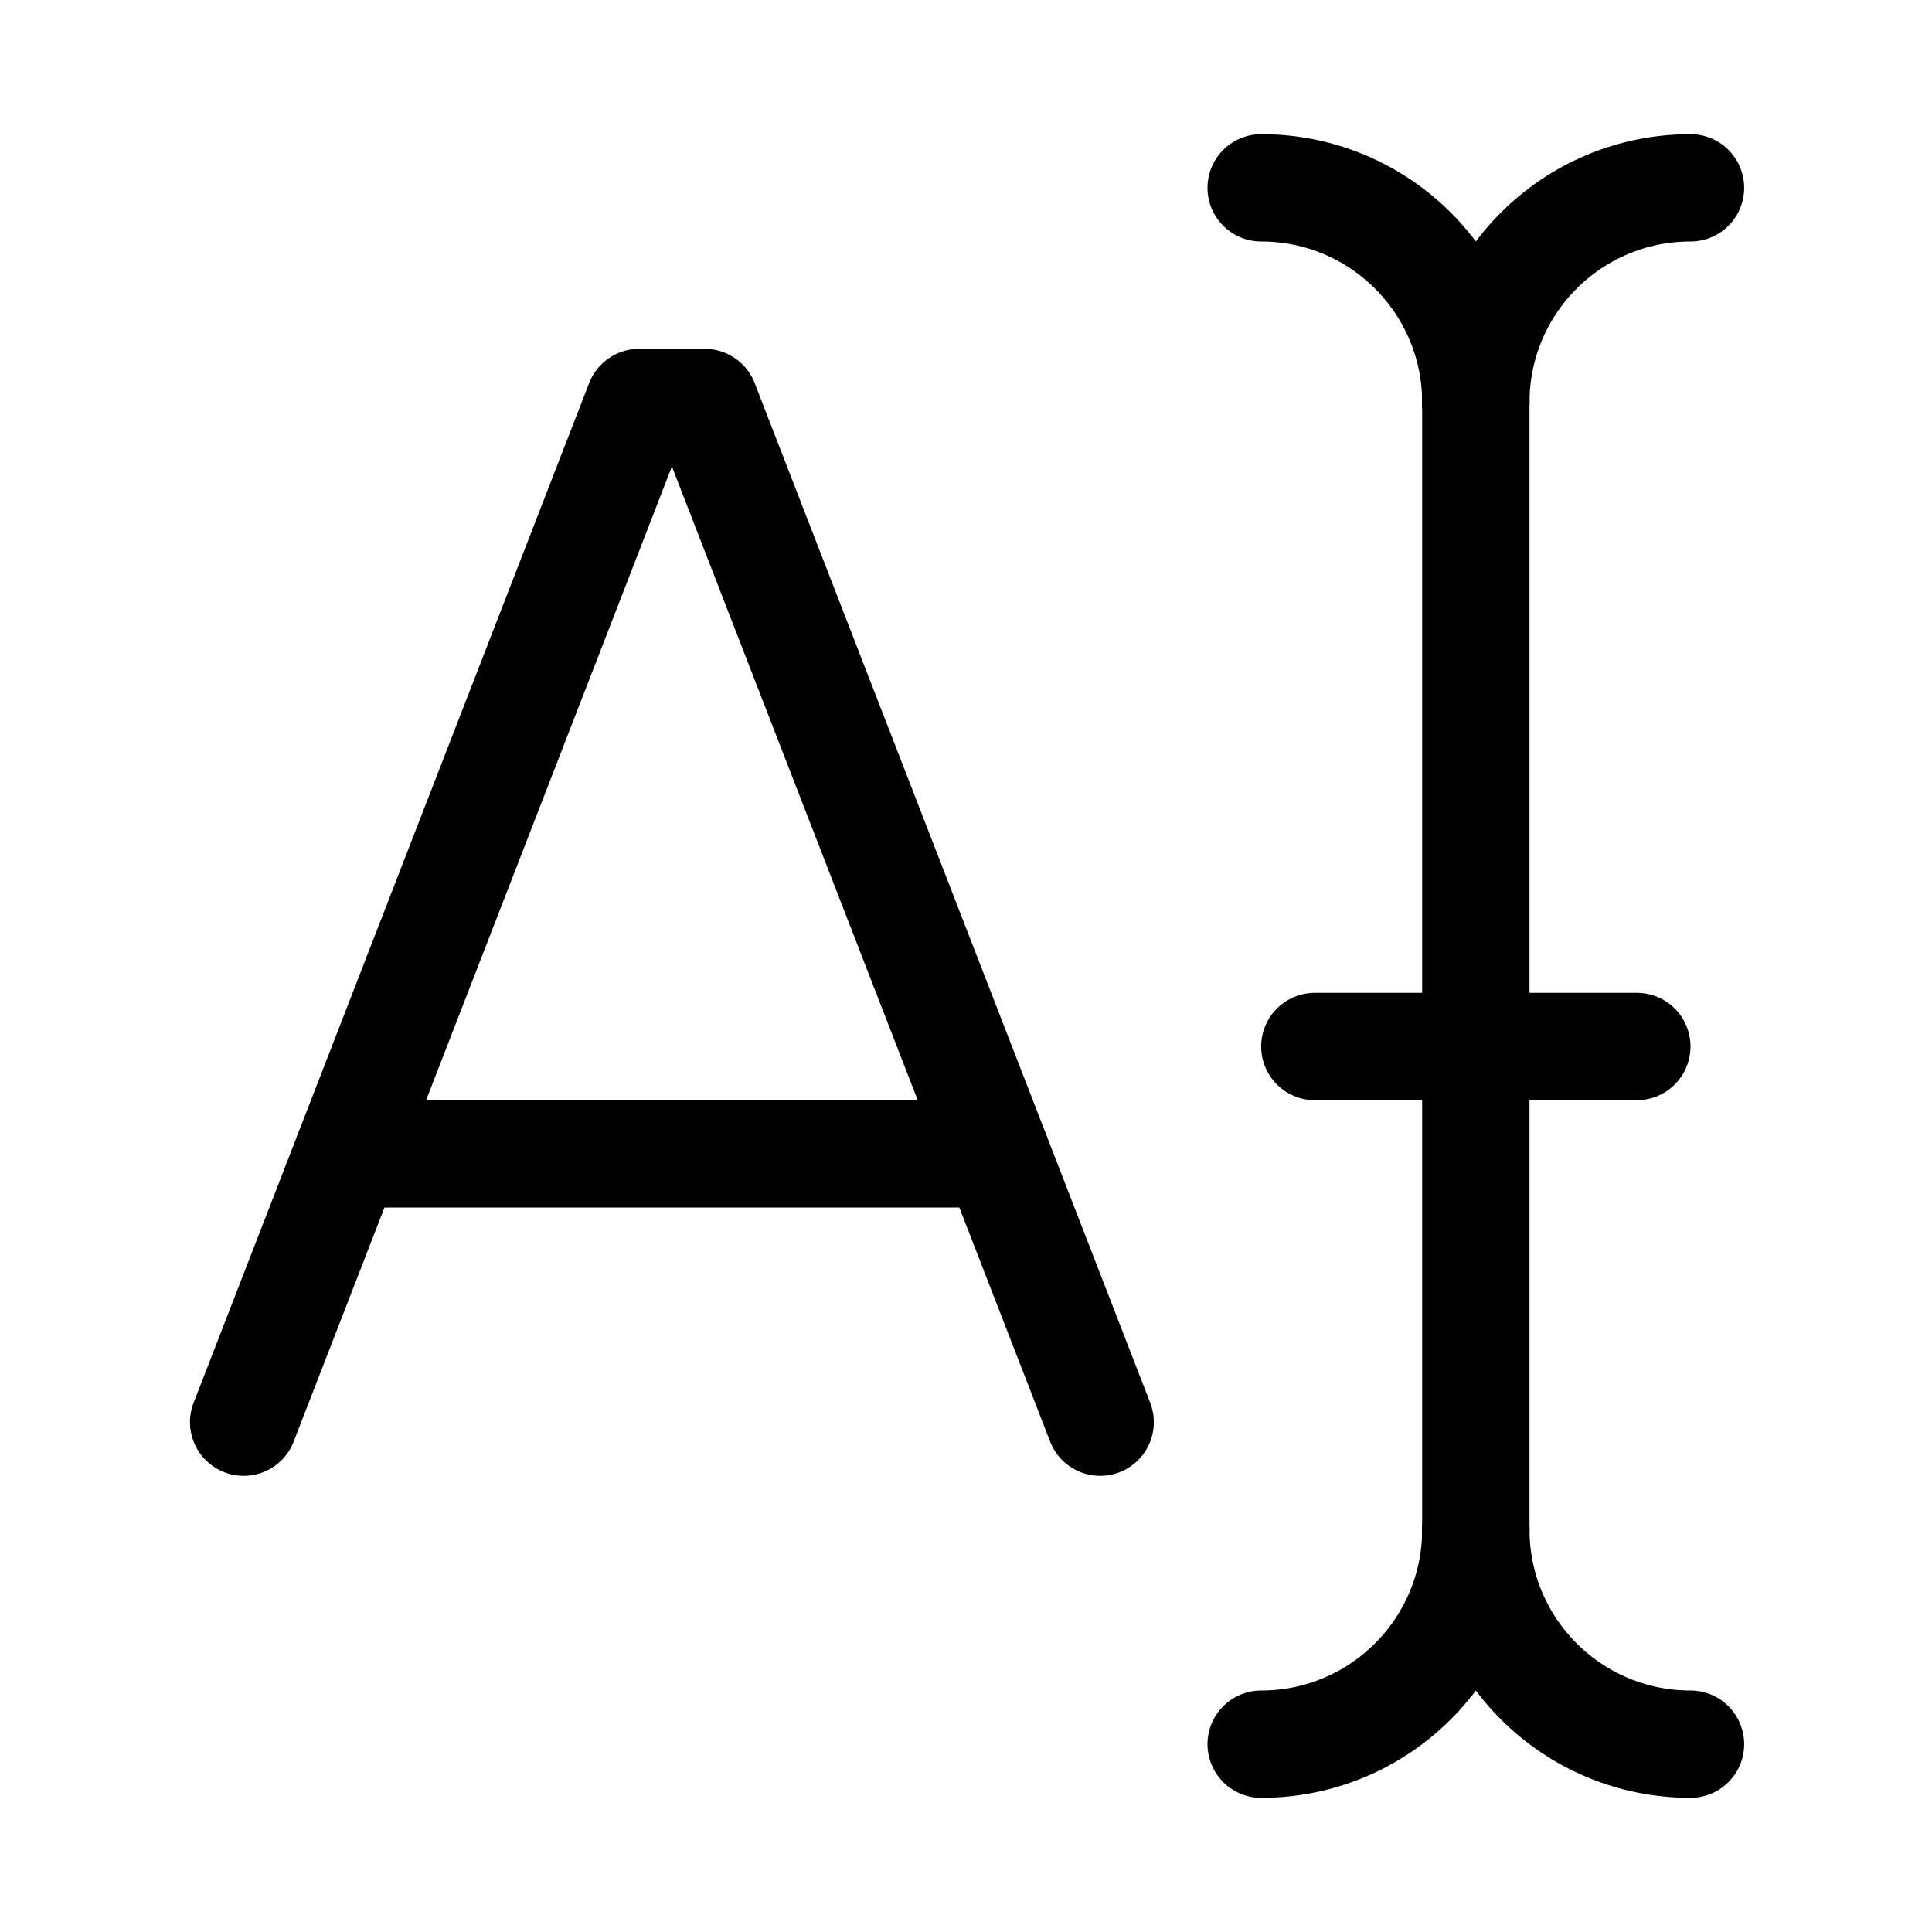 <svg xmlns="http://www.w3.org/2000/svg" height="18" width="18" viewBox="0 0 18 18"><title>rename</title><g fill="none" stroke="currentColor" class="nc-icon-wrapper"><polyline points="10.25 13.25 6.565 3.75 5.955 3.75 2.27 13.25" stroke-linecap="round" stroke-linejoin="round"></polyline><line x1="3.24" y1="10.75" x2="9.28" y2="10.75" stroke-linecap="round" stroke-linejoin="round"></line><line x1="13.75" y1="3.75" x2="13.75" y2="14.25" stroke-linecap="round" stroke-linejoin="round" stroke="currentColor"></line><path d="M11.75,1.75c1.105,0,2,.895,2,2" stroke-linecap="round" stroke-linejoin="round" stroke="currentColor"></path><path d="M15.75,1.75c-1.105,0-2,.895-2,2" stroke-linecap="round" stroke-linejoin="round" stroke="currentColor"></path><path d="M11.75,16.25c1.105,0,2-.895,2-2" stroke-linecap="round" stroke-linejoin="round" stroke="currentColor"></path><path d="M15.75,16.25c-1.105,0-2-.895-2-2" stroke-linecap="round" stroke-linejoin="round" stroke="currentColor"></path><line x1="12.25" y1="9.75" x2="15.25" y2="9.75" stroke-linecap="round" stroke-linejoin="round" stroke="currentColor"></line></g></svg>